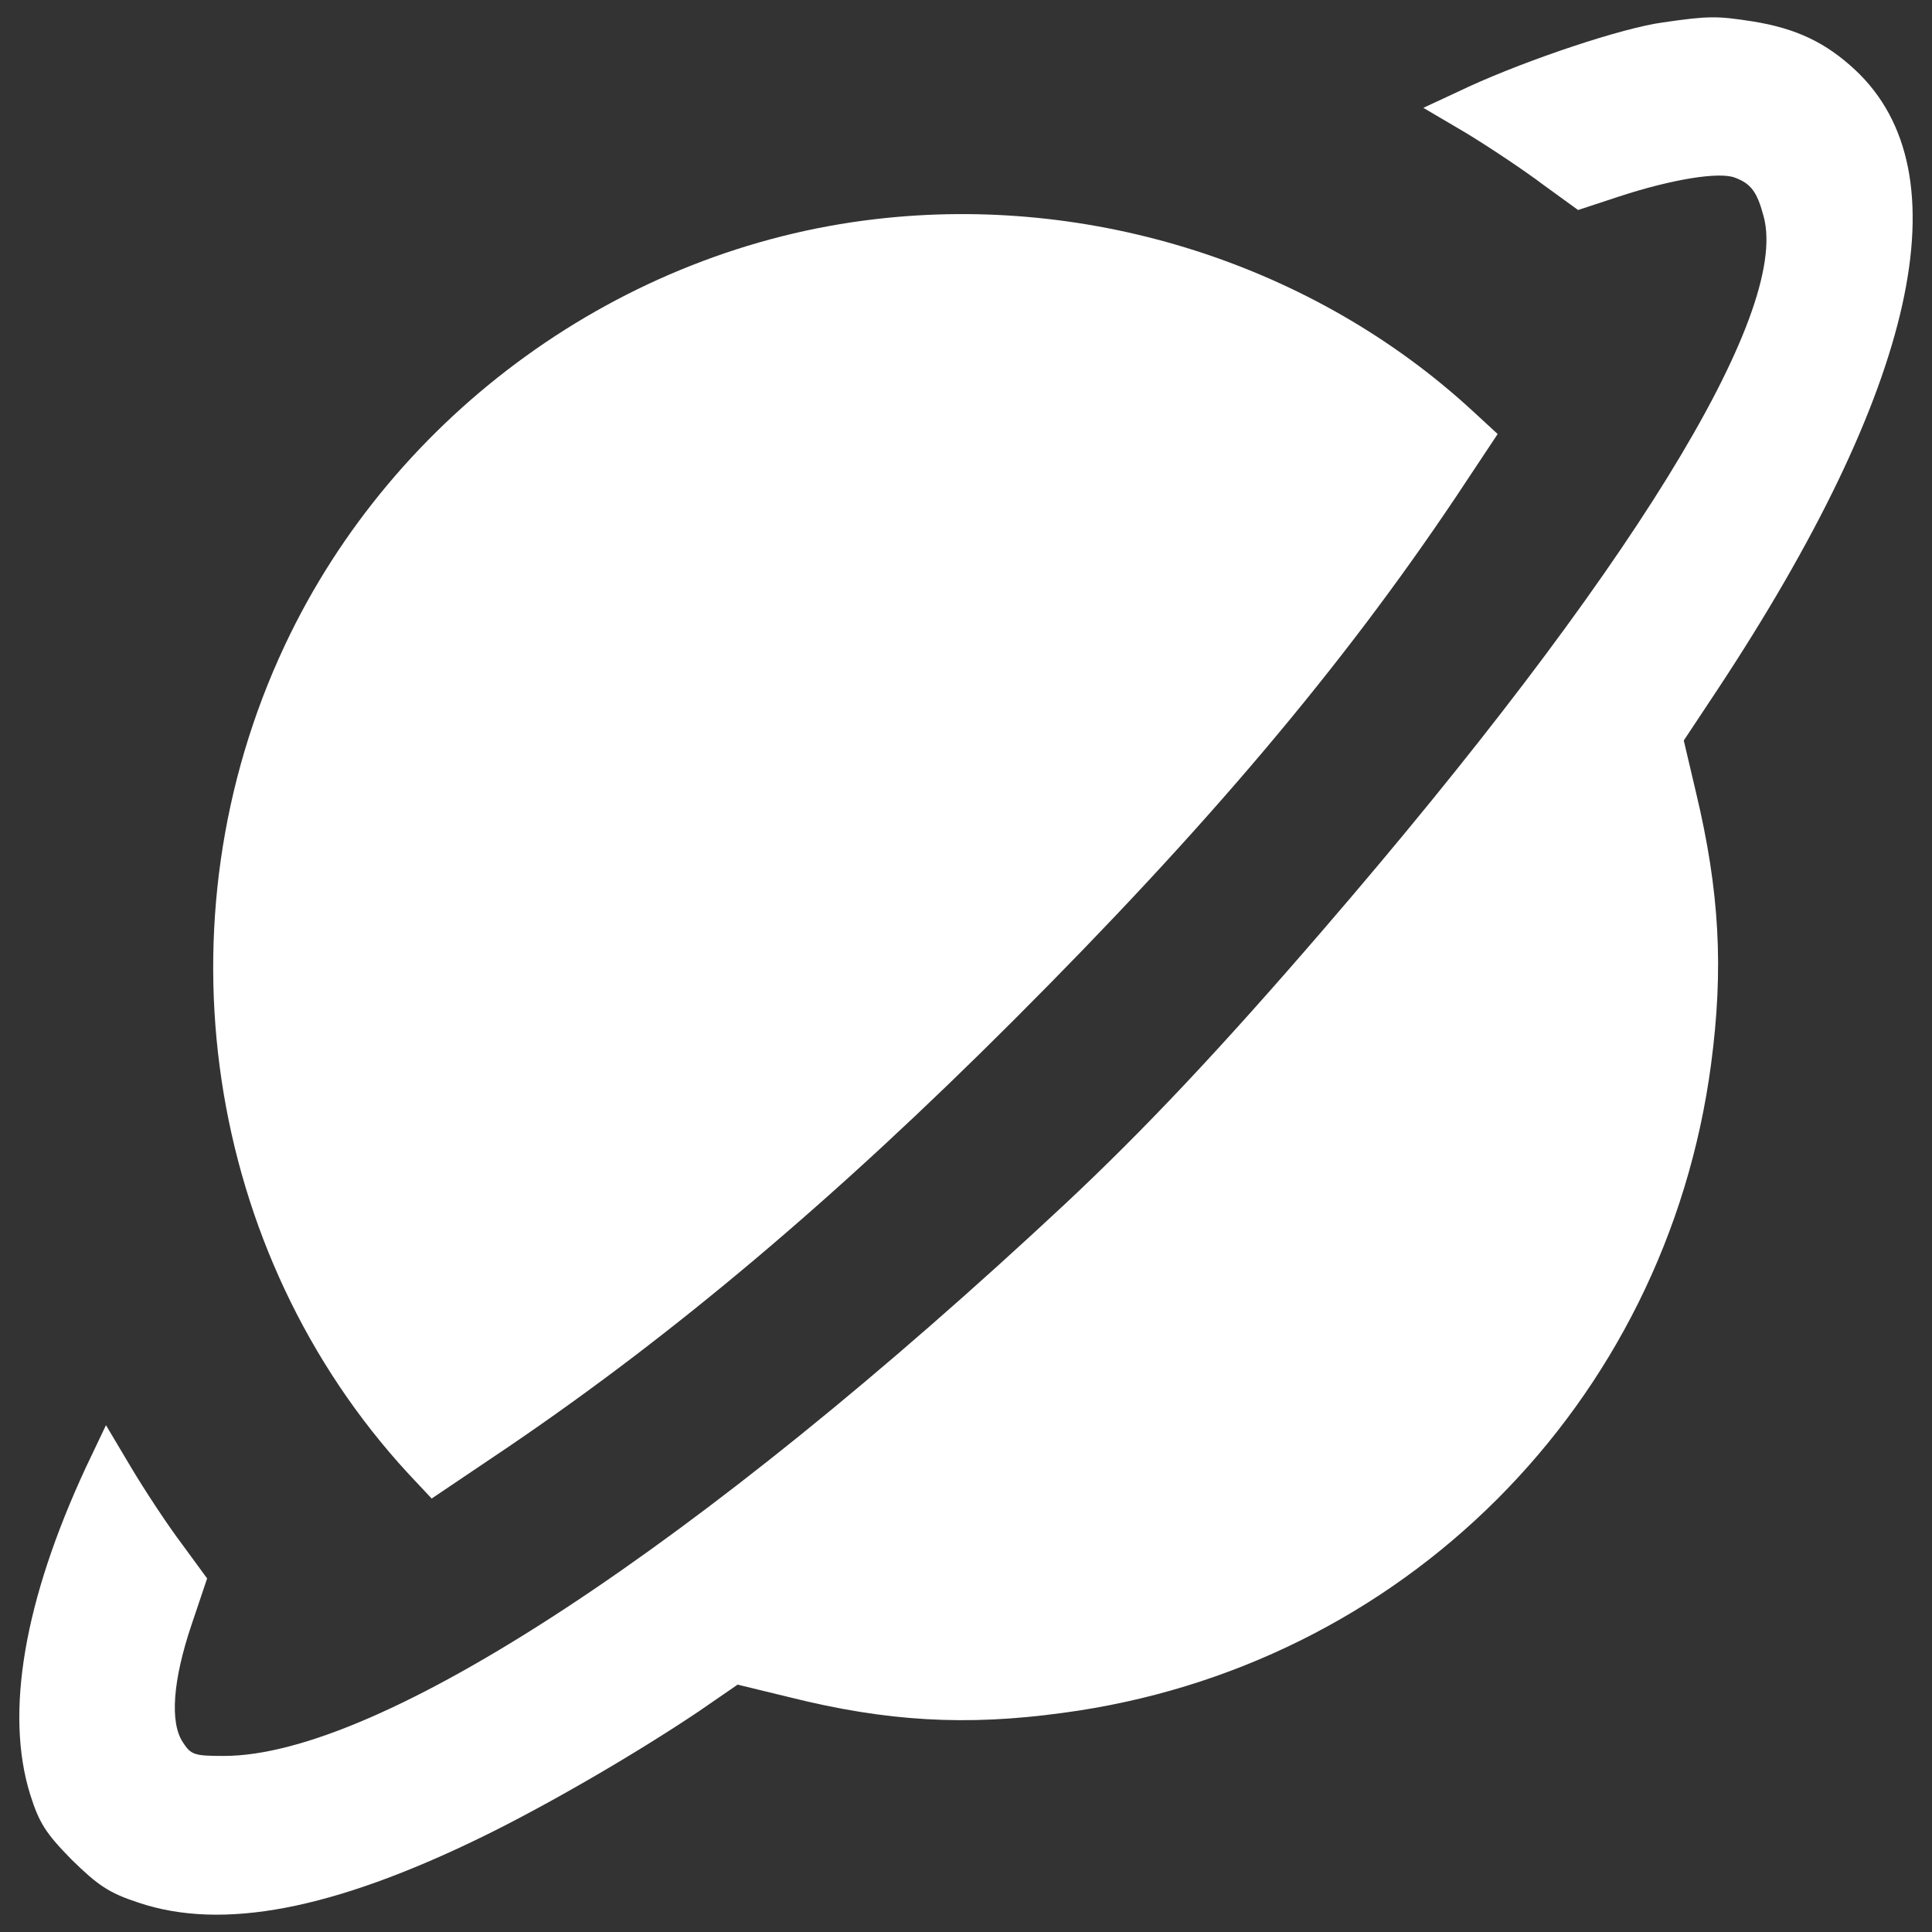 <?xml version="1.0" encoding="utf-8"?>
<!-- Svg Vector Icons : http://www.onlinewebfonts.com/icon -->
<!DOCTYPE svg PUBLIC "-//W3C//DTD SVG 1.1//EN" "http://www.w3.org/Graphics/SVG/1.1/DTD/svg11.dtd">
<svg version="1.1" fill="#fff" xmlns="http://www.w3.org/2000/svg" xmlns:xlink="http://www.w3.org/1999/xlink" x="0px" y="0px" viewBox="0 0 1000 1000" enable-background="new 0 0 1000 1000" xml:space="preserve">
<rect x="0" y="0" width="1000" height="1000" fill="#333333" stroke="none"/>
<g><g transform="translate(0,511) scale(0.1,-0.1)"><path d="M8607.9,4994.1c-212-28.8-696.2-191.1-1005.1-332.4l-235.6-109.9l222.5-130.9c120.4-73.3,301-193.7,397.9-267l180.6-130.9l214.6,70.7c272.2,89,515.6,128.2,596.8,96.9c83.8-31.4,115.2-73.3,149.2-201.6c136.1-505.2-704.1-1863.6-2277.2-3688c-536.6-623-937.1-1047-1340.2-1423.9C3613.7-2895,1964.7-3978.7,1158.5-3978.7c-151.8,0-170.1,5.2-212,70.7c-68,102.1-52.4,319.3,44.5,607.2l81.1,240.8l-128.3,175.4c-73.3,96.8-191.1,274.8-264.4,397.9l-130.9,219.9l-104.7-219.9C124.6-3175.1,25.1-3756.2,156-4177.6c47.1-149.2,81.1-201.6,214.6-337.7c136.1-133.5,193.7-172.7,345.5-222.5c434.5-146.6,1007.7-36.7,1779.9,340.3c337.7,164.9,793.1,429.3,1120.3,649.1l201.6,138.8l269.6-65.5c502.6-125.6,913.5-149.2,1410.8-81.1c1758.9,232.9,3125.3,1599.3,3358.2,3358.2c65.4,492.1,44.5,895.2-78.5,1408.2l-62.8,267l170.1,256.5c1036.5,1567.9,1285.2,2682.9,717.2,3214.3c-151.8,141.3-303.6,214.6-531.3,251.3C8885.3,5028.1,8843.4,5028.1,8607.9,4994.1z"/><path d="M4532.4,3975.9c-1314-151.8-2491.8-1002.5-3057.2-2203.9C802.5,342.8,1059-1374.3,2113.9-2518.1l120.4-128.3l392.6,264.4C3490.7-1795.7,4328.3-1089,5247-170.2C6249.5,832.3,6943.1,1654.2,7534.7,2536.3l217.2,327.2l-133.5,123C6801.8,3737.7,5652.7,4106.7,4532.4,3975.9z"/></g></g>
</svg>